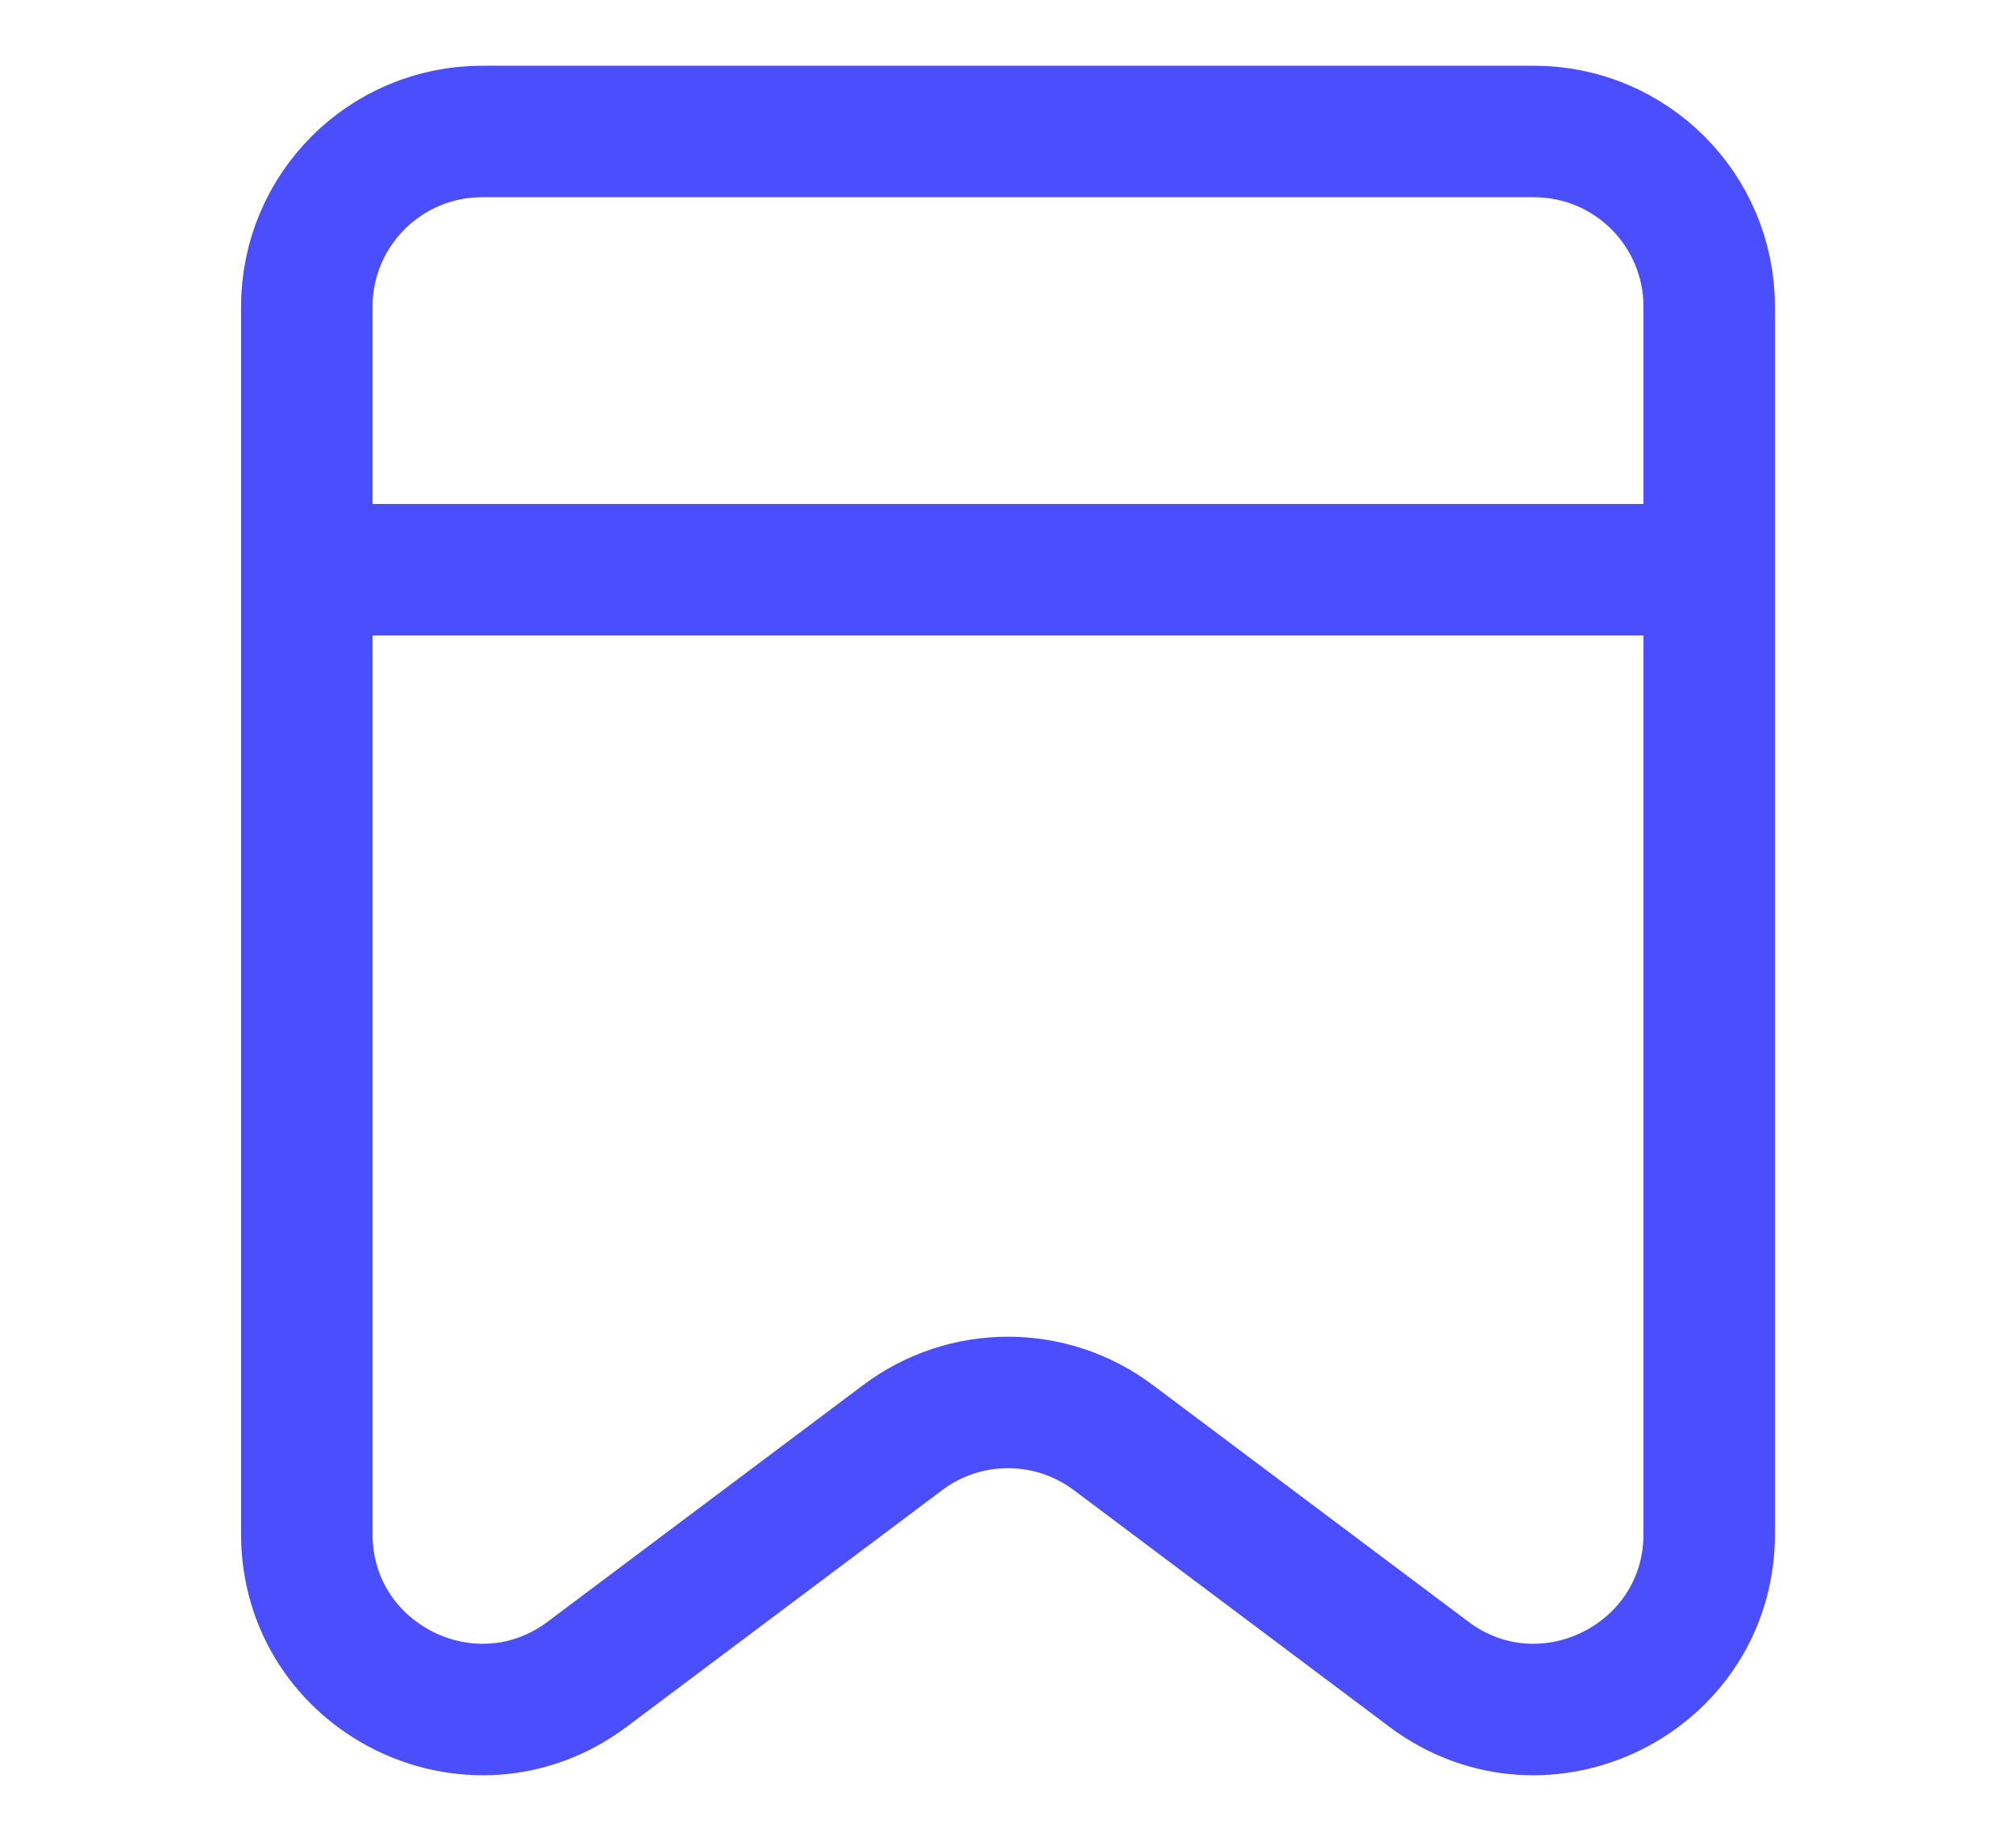 <svg width="23" height="21" viewBox="0 0 19 21" fill="none" xmlns="http://www.w3.org/2000/svg">
<path d="M1.5 6.5H17.5M1.5 3.5V17.5C1.5 19.148 3.382 20.089 4.7 19.1L8.3 16.4C9.011 15.867 9.989 15.867 10.7 16.4L14.3 19.1C15.618 20.089 17.5 19.148 17.5 17.5V3.5C17.5 2.395 16.605 1.5 15.5 1.5H3.5C2.395 1.5 1.5 2.395 1.5 3.5Z" stroke="#4B4EFC" stroke-width="1.5" stroke-linecap="round" stroke-linejoin="round"/>
</svg>
